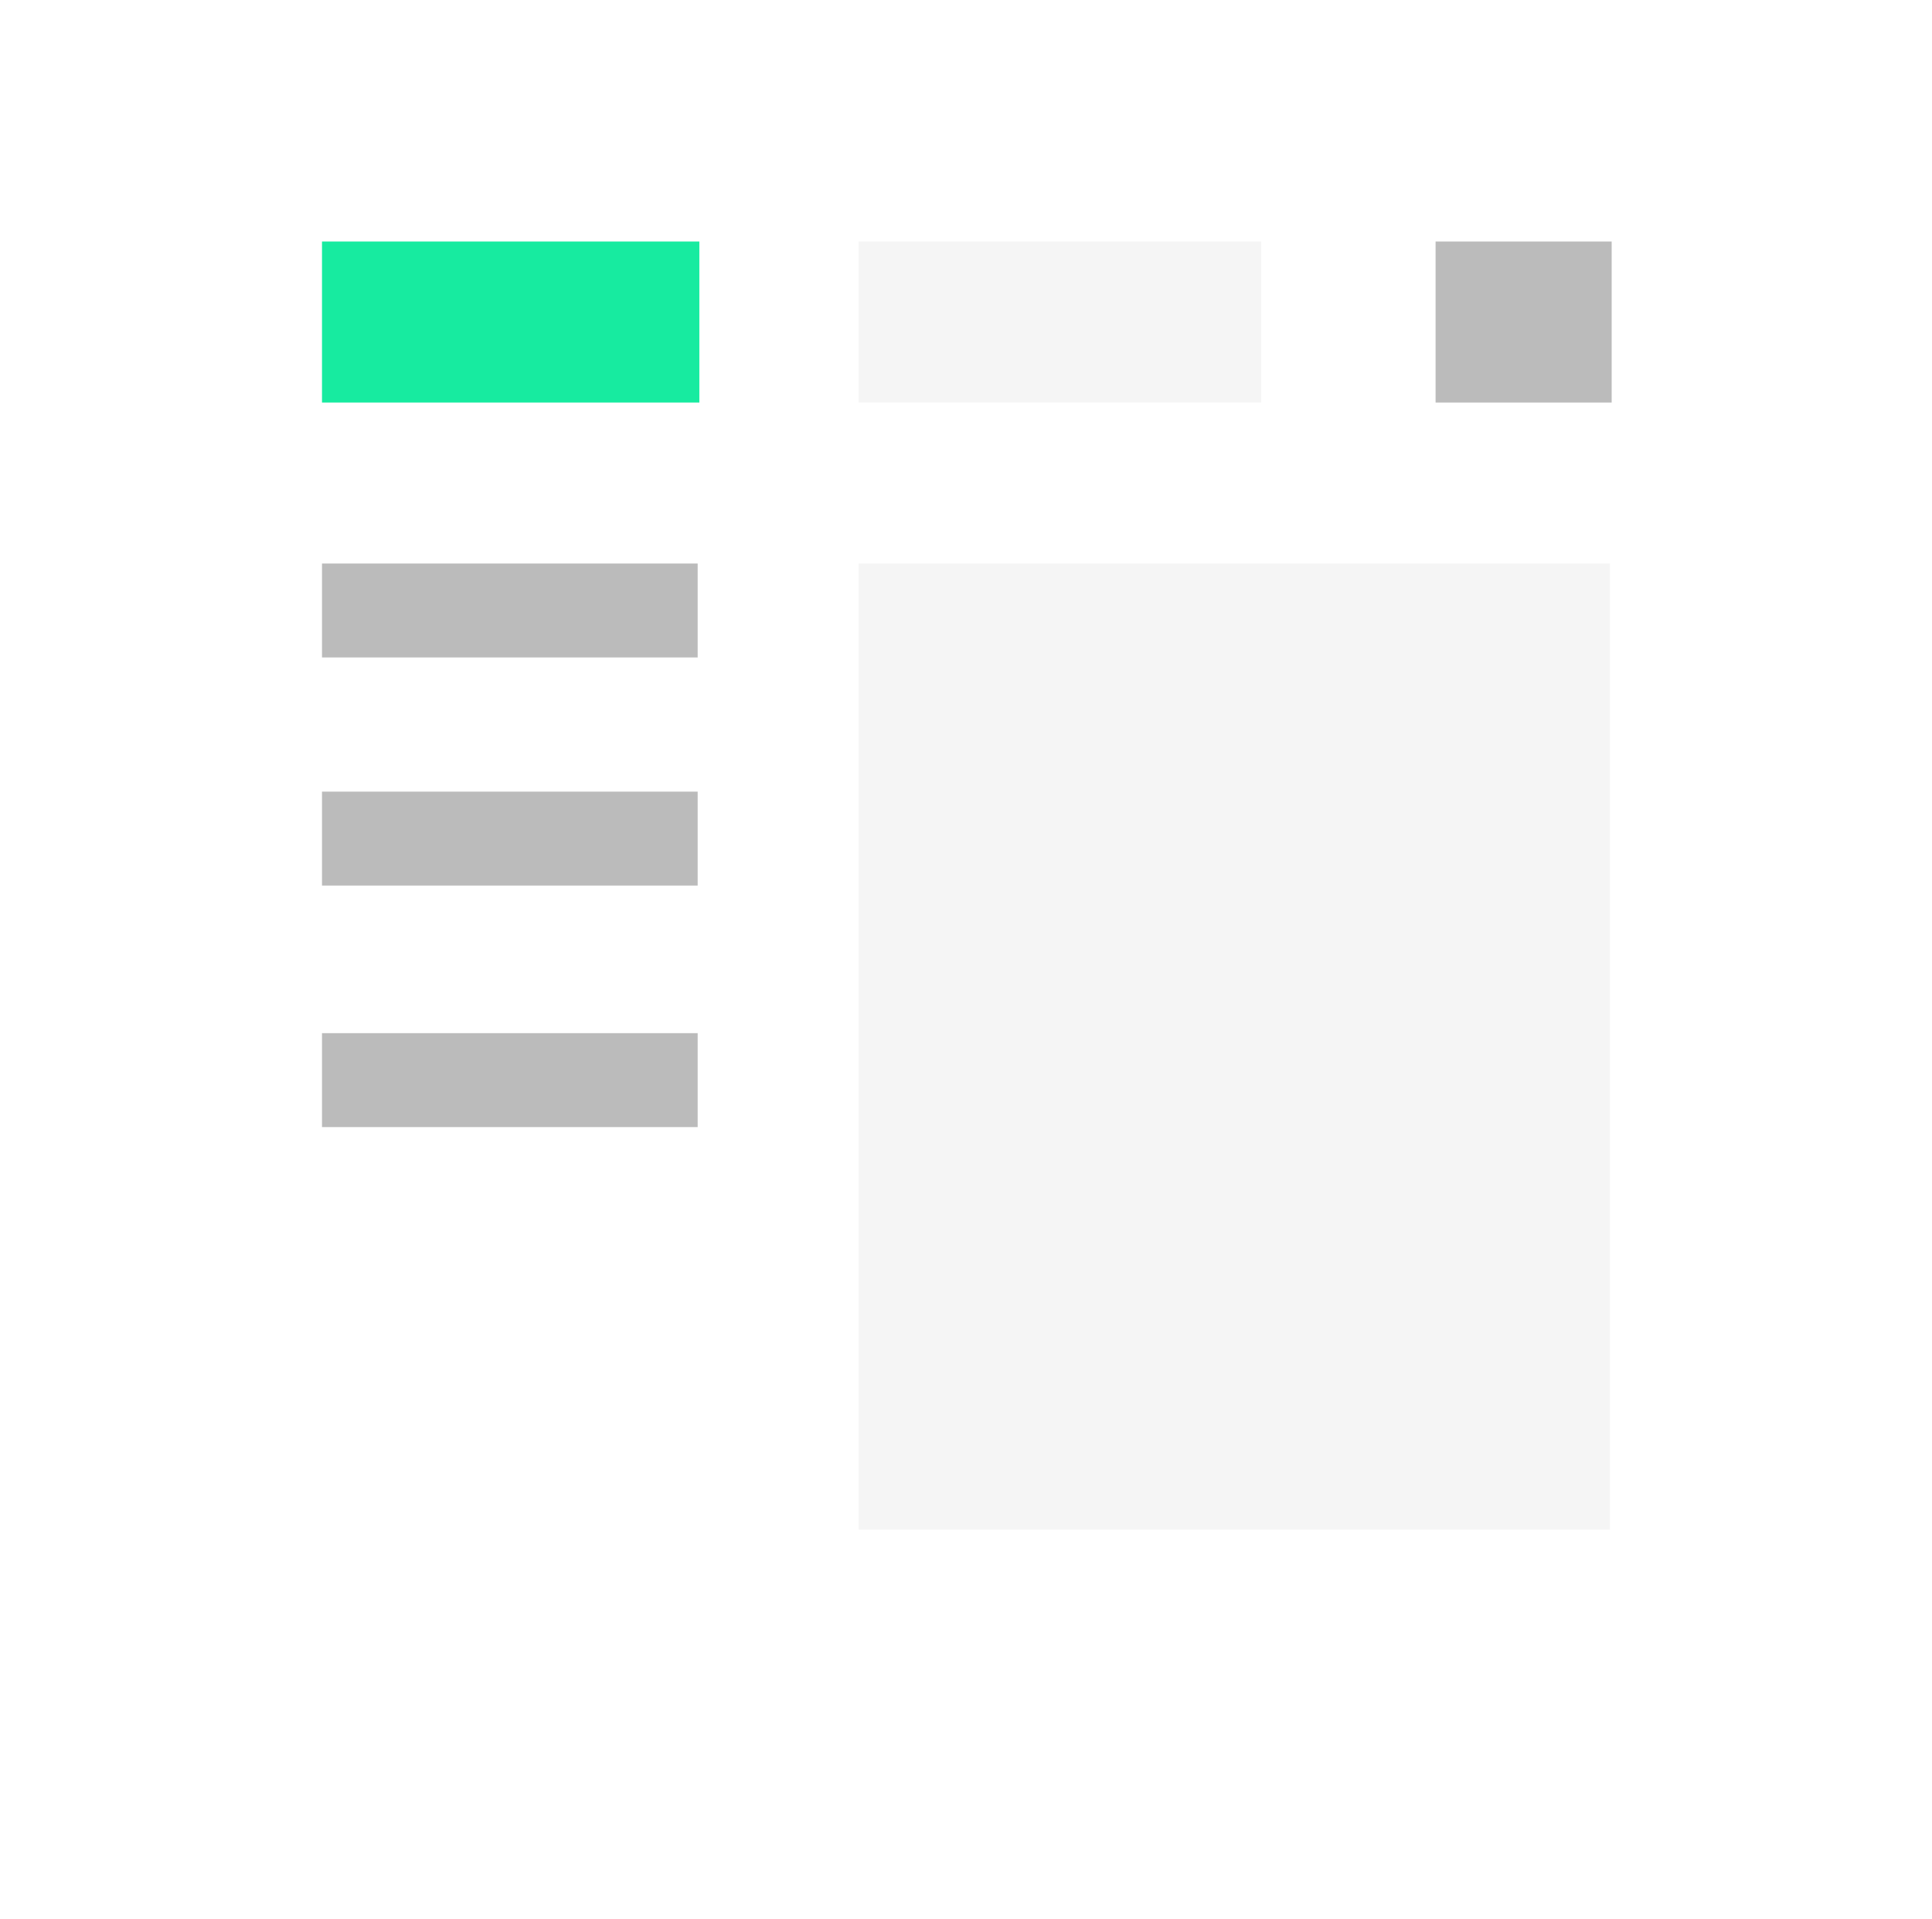 <svg width="144" height="143" viewBox="0 0 144 143" fill="none" xmlns="http://www.w3.org/2000/svg">
<g filter="url(#filter0_d)">
<path d="M12 9.75C12 7.679 13.679 6 15.75 6H128.25C130.321 6 132 7.679 132 9.75V122.25C132 124.321 130.321 126 128.25 126H15.75C13.679 126 12 124.321 12 122.25V9.75Z" fill="white"/>
</g>
<path d="M94 18H64V30H94V18Z" fill="black" fill-opacity="0.04"/>
<path d="M120.125 18H107V30H120.125V18Z" fill="#BBBBBB"/>
<path d="M52.125 18H24V30H52.125V18Z" fill="#17EBA0"/>
<path d="M52 42H24V49H52V42Z" fill="#BBBBBB"/>
<path d="M120 42H64V114H120V42Z" fill="black" fill-opacity="0.04"/>
<path d="M52 59H24V66H52V59Z" fill="#BBBBBB"/>
<path d="M52 77H24V84H52V77Z" fill="#BBBBBB"/>
<defs>
<filter id="filter0_d" x="0.75" y="0.375" width="142.5" height="142.5" filterUnits="userSpaceOnUse" color-interpolation-filters="sRGB">
<feFlood flood-opacity="0" result="BackgroundImageFix"/>
<feColorMatrix in="SourceAlpha" type="matrix" values="0 0 0 0 0 0 0 0 0 0 0 0 0 0 0 0 0 0 127 0"/>
<feOffset dy="5.625"/>
<feGaussianBlur stdDeviation="5.625"/>
<feColorMatrix type="matrix" values="0 0 0 0 0 0 0 0 0 0 0 0 0 0 0 0 0 0 0.12 0"/>
<feBlend mode="normal" in2="BackgroundImageFix" result="effect1_dropShadow"/>
<feBlend mode="normal" in="SourceGraphic" in2="effect1_dropShadow" result="shape"/>
</filter>
</defs>
</svg>
